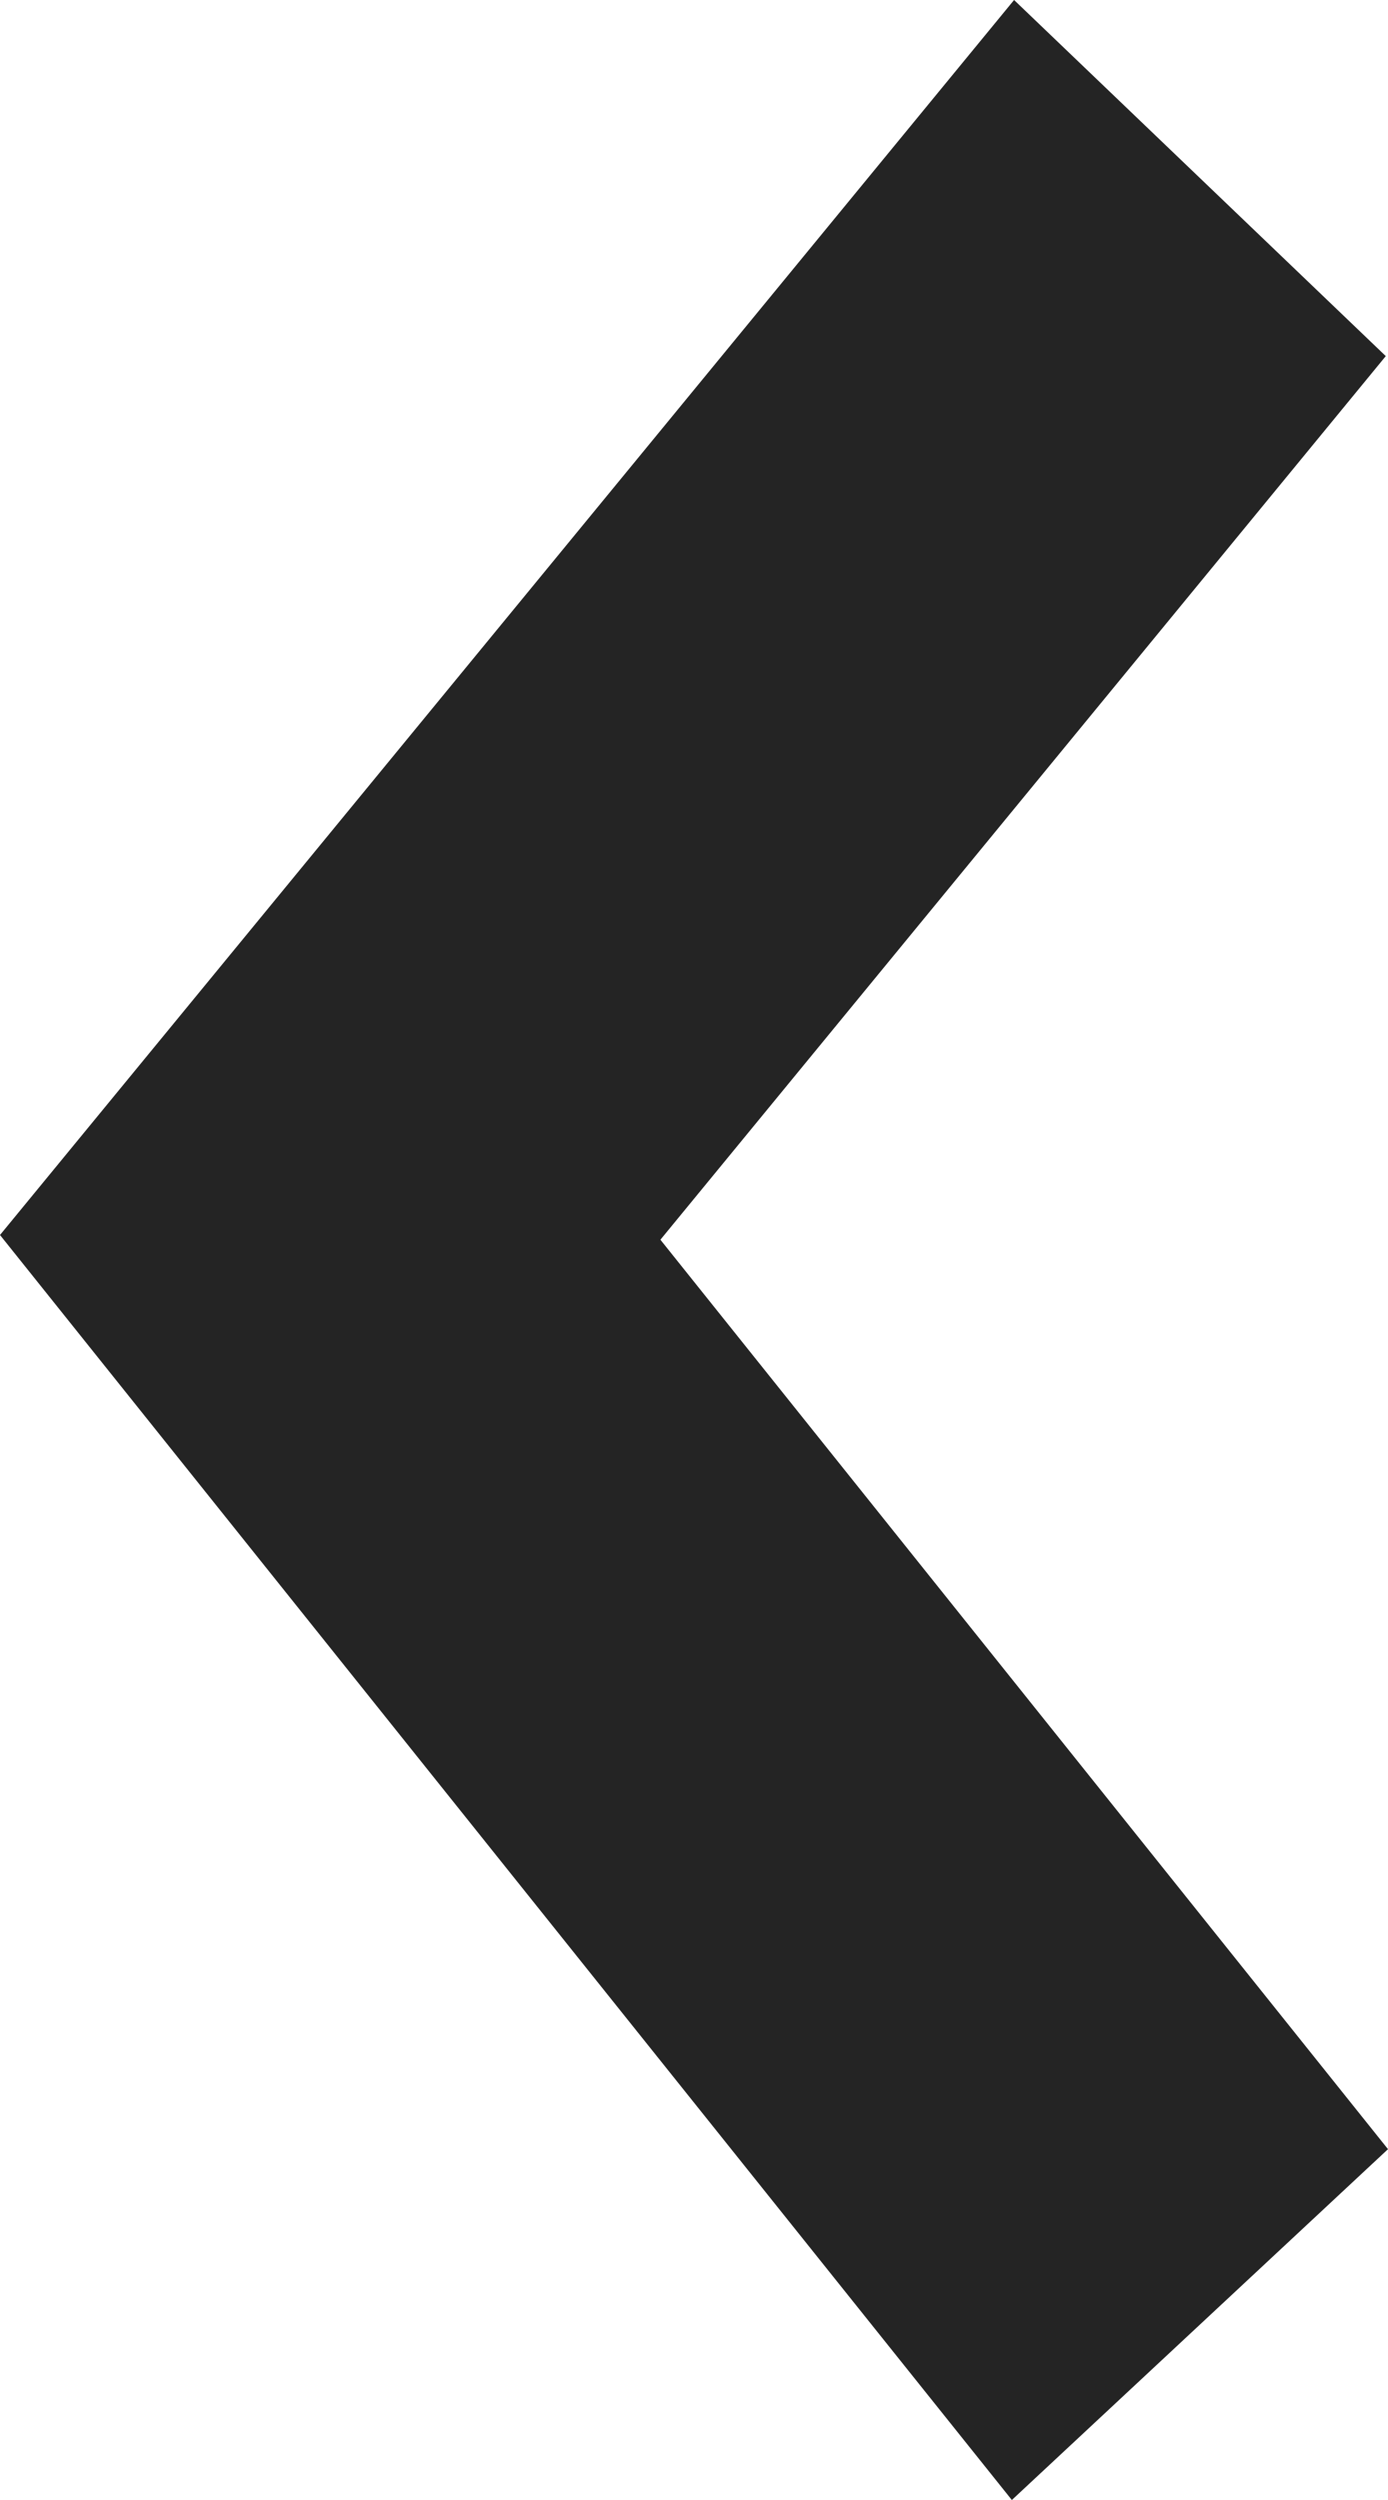 <svg width="5" height="9" viewBox="0 0 5 9" fill="none" xmlns="http://www.w3.org/2000/svg">
<path fill-rule="evenodd" clip-rule="evenodd" d="M0 4.446L3.653 0L4.992 1.282L2.379 4.463L5 7.737L3.645 9L0 4.446Z" fill="#242424"/>
</svg>

